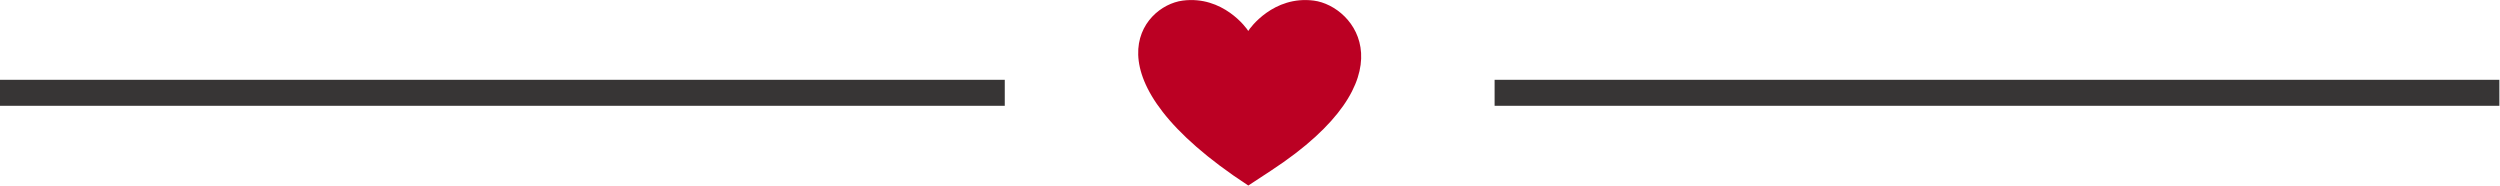 <svg xmlns="http://www.w3.org/2000/svg" height="28.571" width="385.007"><defs><clipPath id="a" clipPathUnits="userSpaceOnUse"><path d="M0 0h288.755v21.429H0z"/></clipPath></defs><g clip-path="url(#a)" transform="matrix(1.333 0 0 -1.333 0 28.571)"><path d="M144.377 3.711a7.003 7.003 0 017.003 7.003 7.003 7.003 0 01-7.003 7.003 7.003 7.003 0 01-7.003-7.003 7.003 7.003 0 017.004-7.003" fill="#373535"/><path d="M0 10.714h116.082m56.591 0h116.082" fill="none" stroke="#373535" stroke-width="3"/><path d="M151.78 21.364c-4.65.6-7.392-3.183-7.568-3.51-.176.327-2.924 4.11-7.573 3.51-4.816-.627-11.412-8.949 7.565-21.357V0l.004.002s.004.002.004 0 0-.002.01-.002v.003s0 .004 2.613 1.713c16.359 10.7 9.76 19.021 4.946 19.648" fill="#bb0023"/></g></svg>